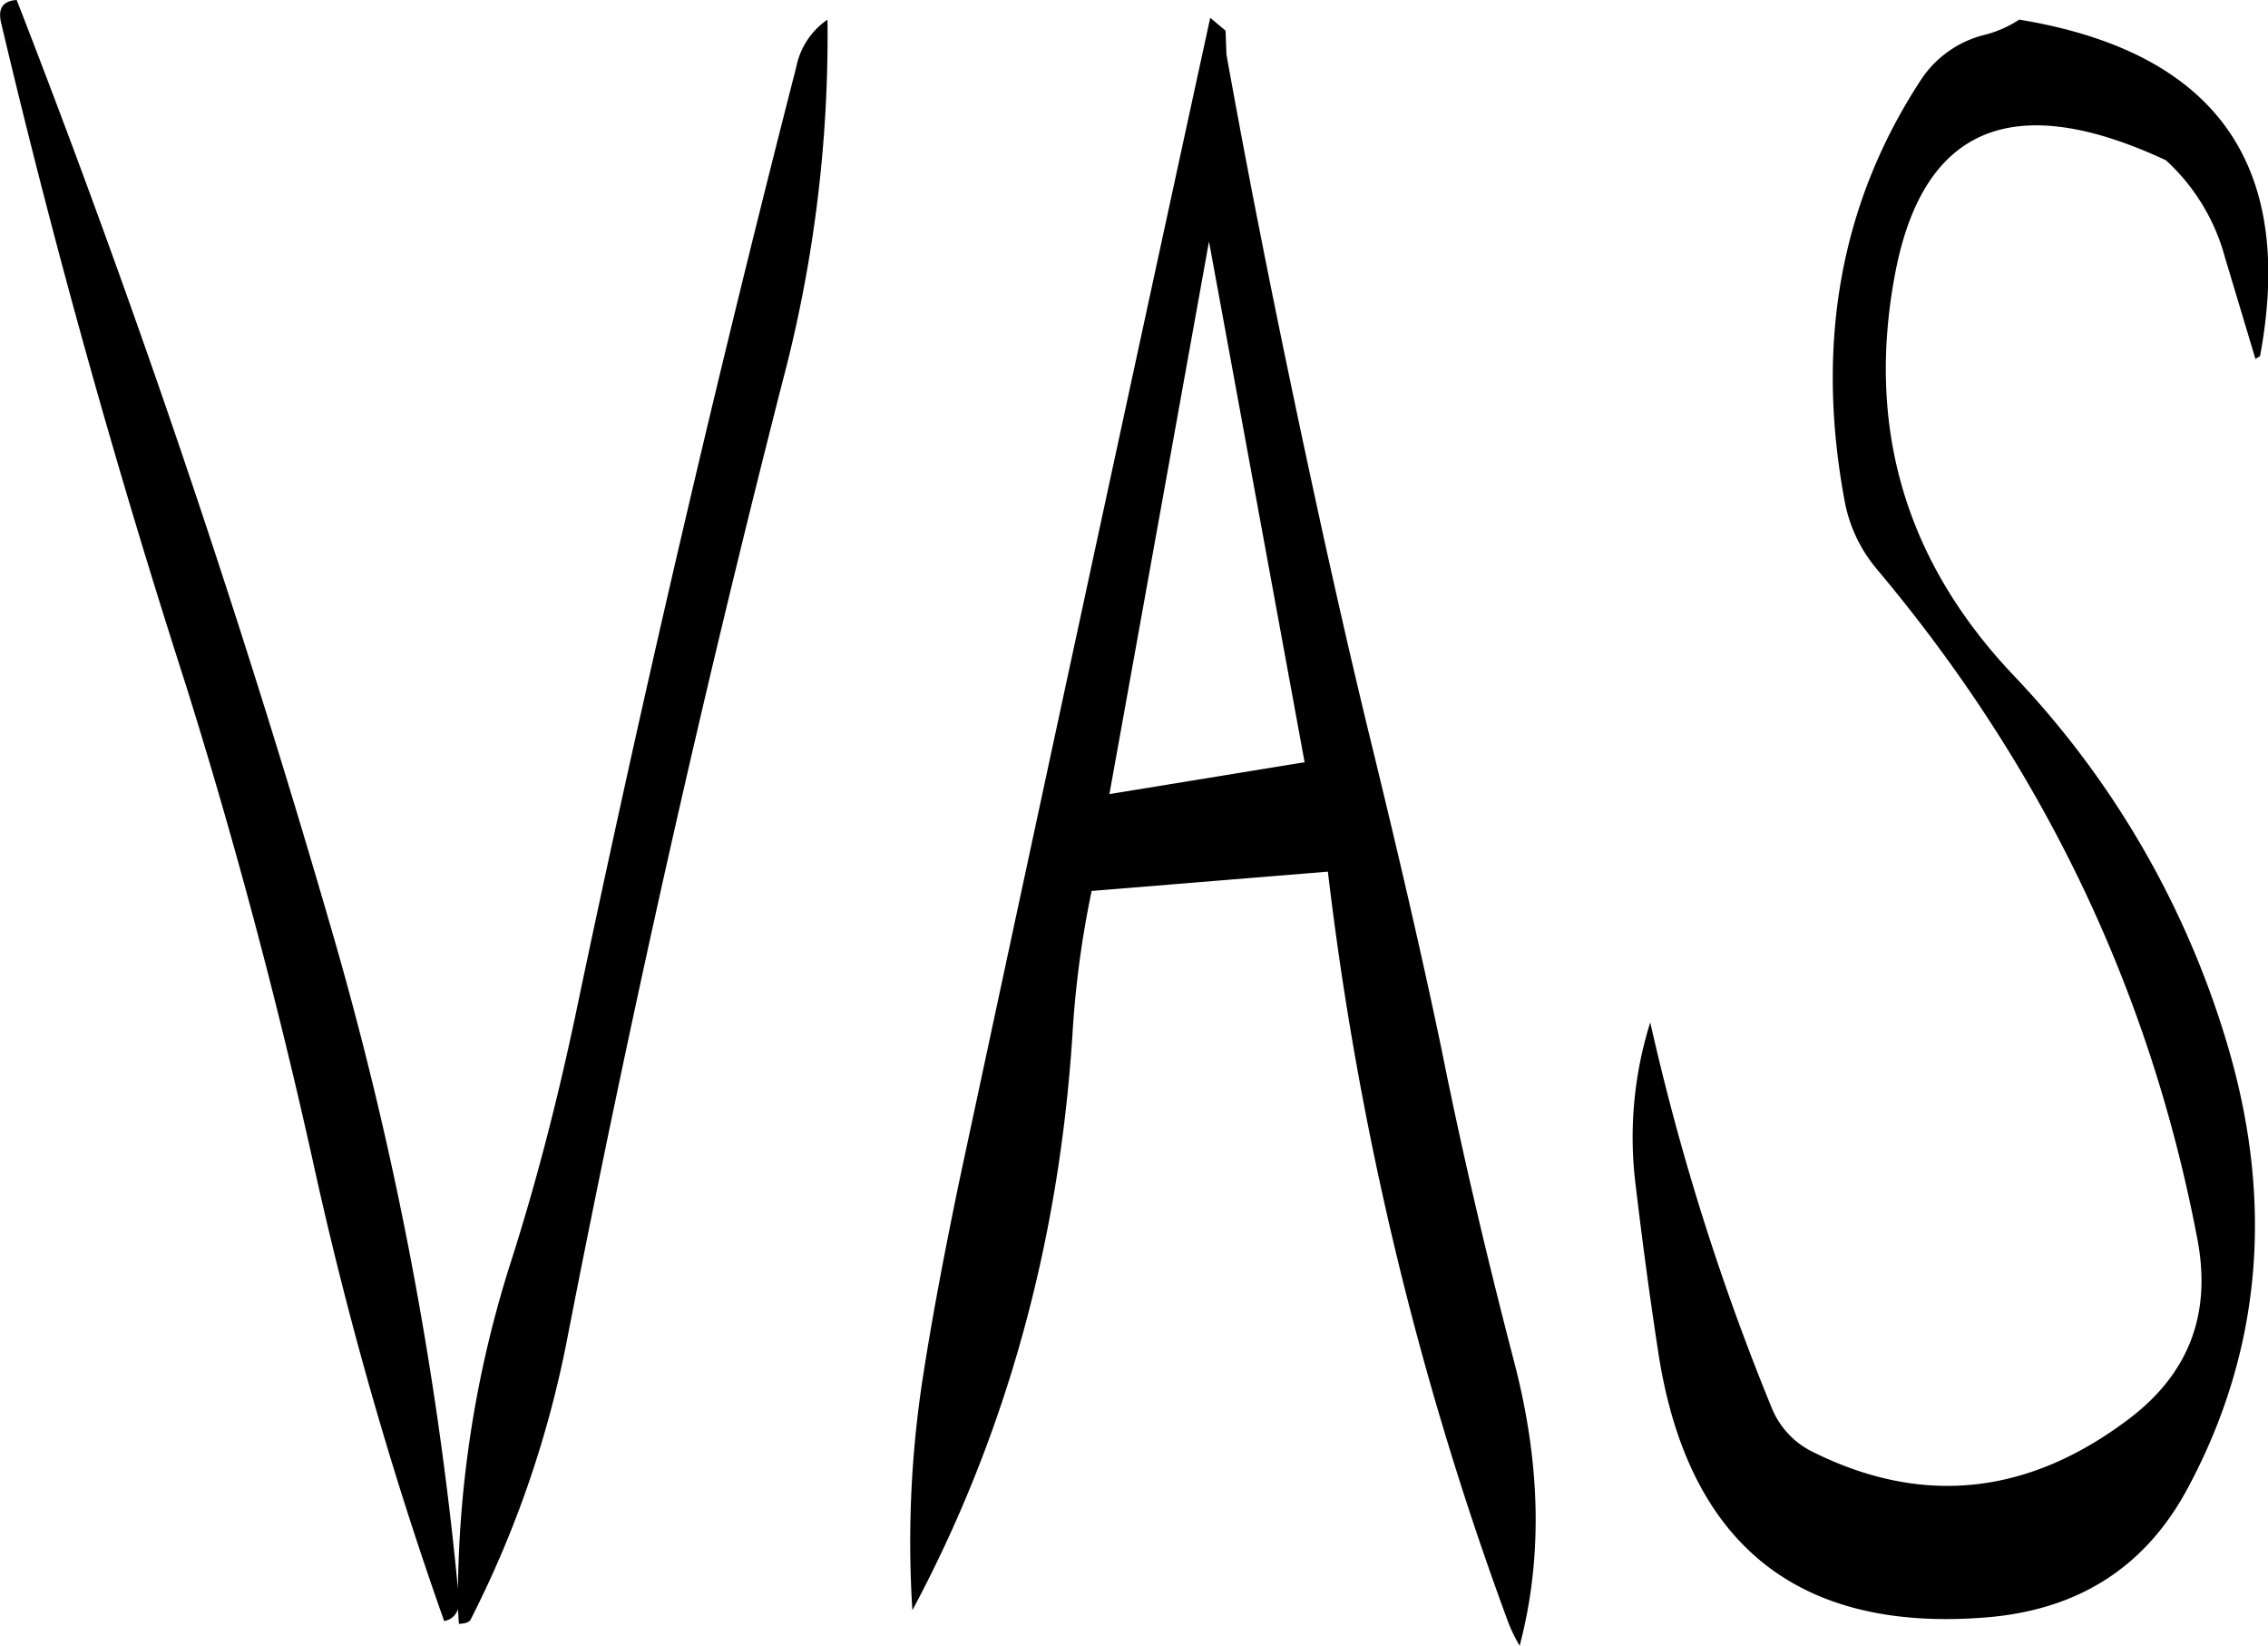 <svg id="Layer_1" data-name="Layer 1" xmlns="http://www.w3.org/2000/svg" viewBox="0 0 296.06 214.8"><defs><style>.cls-1{fill-rule:evenodd;}</style></defs><path class="cls-1" d="M324.48,291.84,299,296l13-72.12Zm-66.36-90.72q-15.84,61.74-28.92,124.2c-2.28,10.68-4.92,21-8.16,31.2a145.21,145.21,0,0,0-7.08,43.2,467.64,467.64,0,0,0-16.68-86.64q-17.82-61.38-40.92-120.72c-1.8.12-2.52,1.08-2,3.12q10.26,43.38,24.12,86.4Q188,312.3,195,343.8a500.74,500.74,0,0,0,17.16,60.12,2.21,2.21,0,0,0,1.8-1.56l.12,1.92c.84,0,1.44-.24,1.56-.6A138.49,138.49,0,0,0,228.24,367q12.24-62.82,28.08-124.8a176.59,176.59,0,0,0,5.88-47.28A9.8,9.8,0,0,0,258.12,201.12Zm94.44,206c3-11.4,2.76-23.64-.72-37s-6.72-27-9.48-40.8c-2.76-13.2-5.76-25.92-8.76-38.28-3.72-15.12-7.08-30.36-10.32-45.72s-6.24-30.48-9-45.84l-.12-3.12-2-1.68q-16.56,76.14-32.88,152.4c-1.8,8.76-3.48,17.4-4.8,26.16a140.82,140.82,0,0,0-1.2,29.28q18.18-34,20.88-74.88a128.32,128.32,0,0,1,2.52-19l30.84-2.52A426.77,426.77,0,0,0,351,403.92,20,20,0,0,0,352.56,407.16ZM405,202.68q-15.84,24.12-10,55.2a19.21,19.21,0,0,0,4.08,8.64q32.58,38.7,41.88,87.24c2,10-1,17.88-9,23.88-13.08,9.84-26.76,11.28-40.92,4.32a11,11,0,0,1-5.64-6A314.29,314.29,0,0,1,369.6,325.8a50,50,0,0,0-1.92,21.12c.84,7.08,1.8,14.28,2.88,21.36,3.72,25.44,18.12,37.2,43,35.16,12-1,20.76-6.6,26.28-17,9.48-17.76,11.16-36.84,5.28-57.12a118.87,118.87,0,0,0-28-48.72q-21.42-22.5-15.48-52.92,5.58-28.26,35.28-14.4a26.46,26.46,0,0,1,7.68,12.6l4,13.32.6-.36c4.68-25.08-5.88-39.72-31.44-43.92a14.76,14.76,0,0,1-4.56,2A13.93,13.93,0,0,0,405,202.68Z" transform="translate(-154.18 -192.36)"/></svg>
